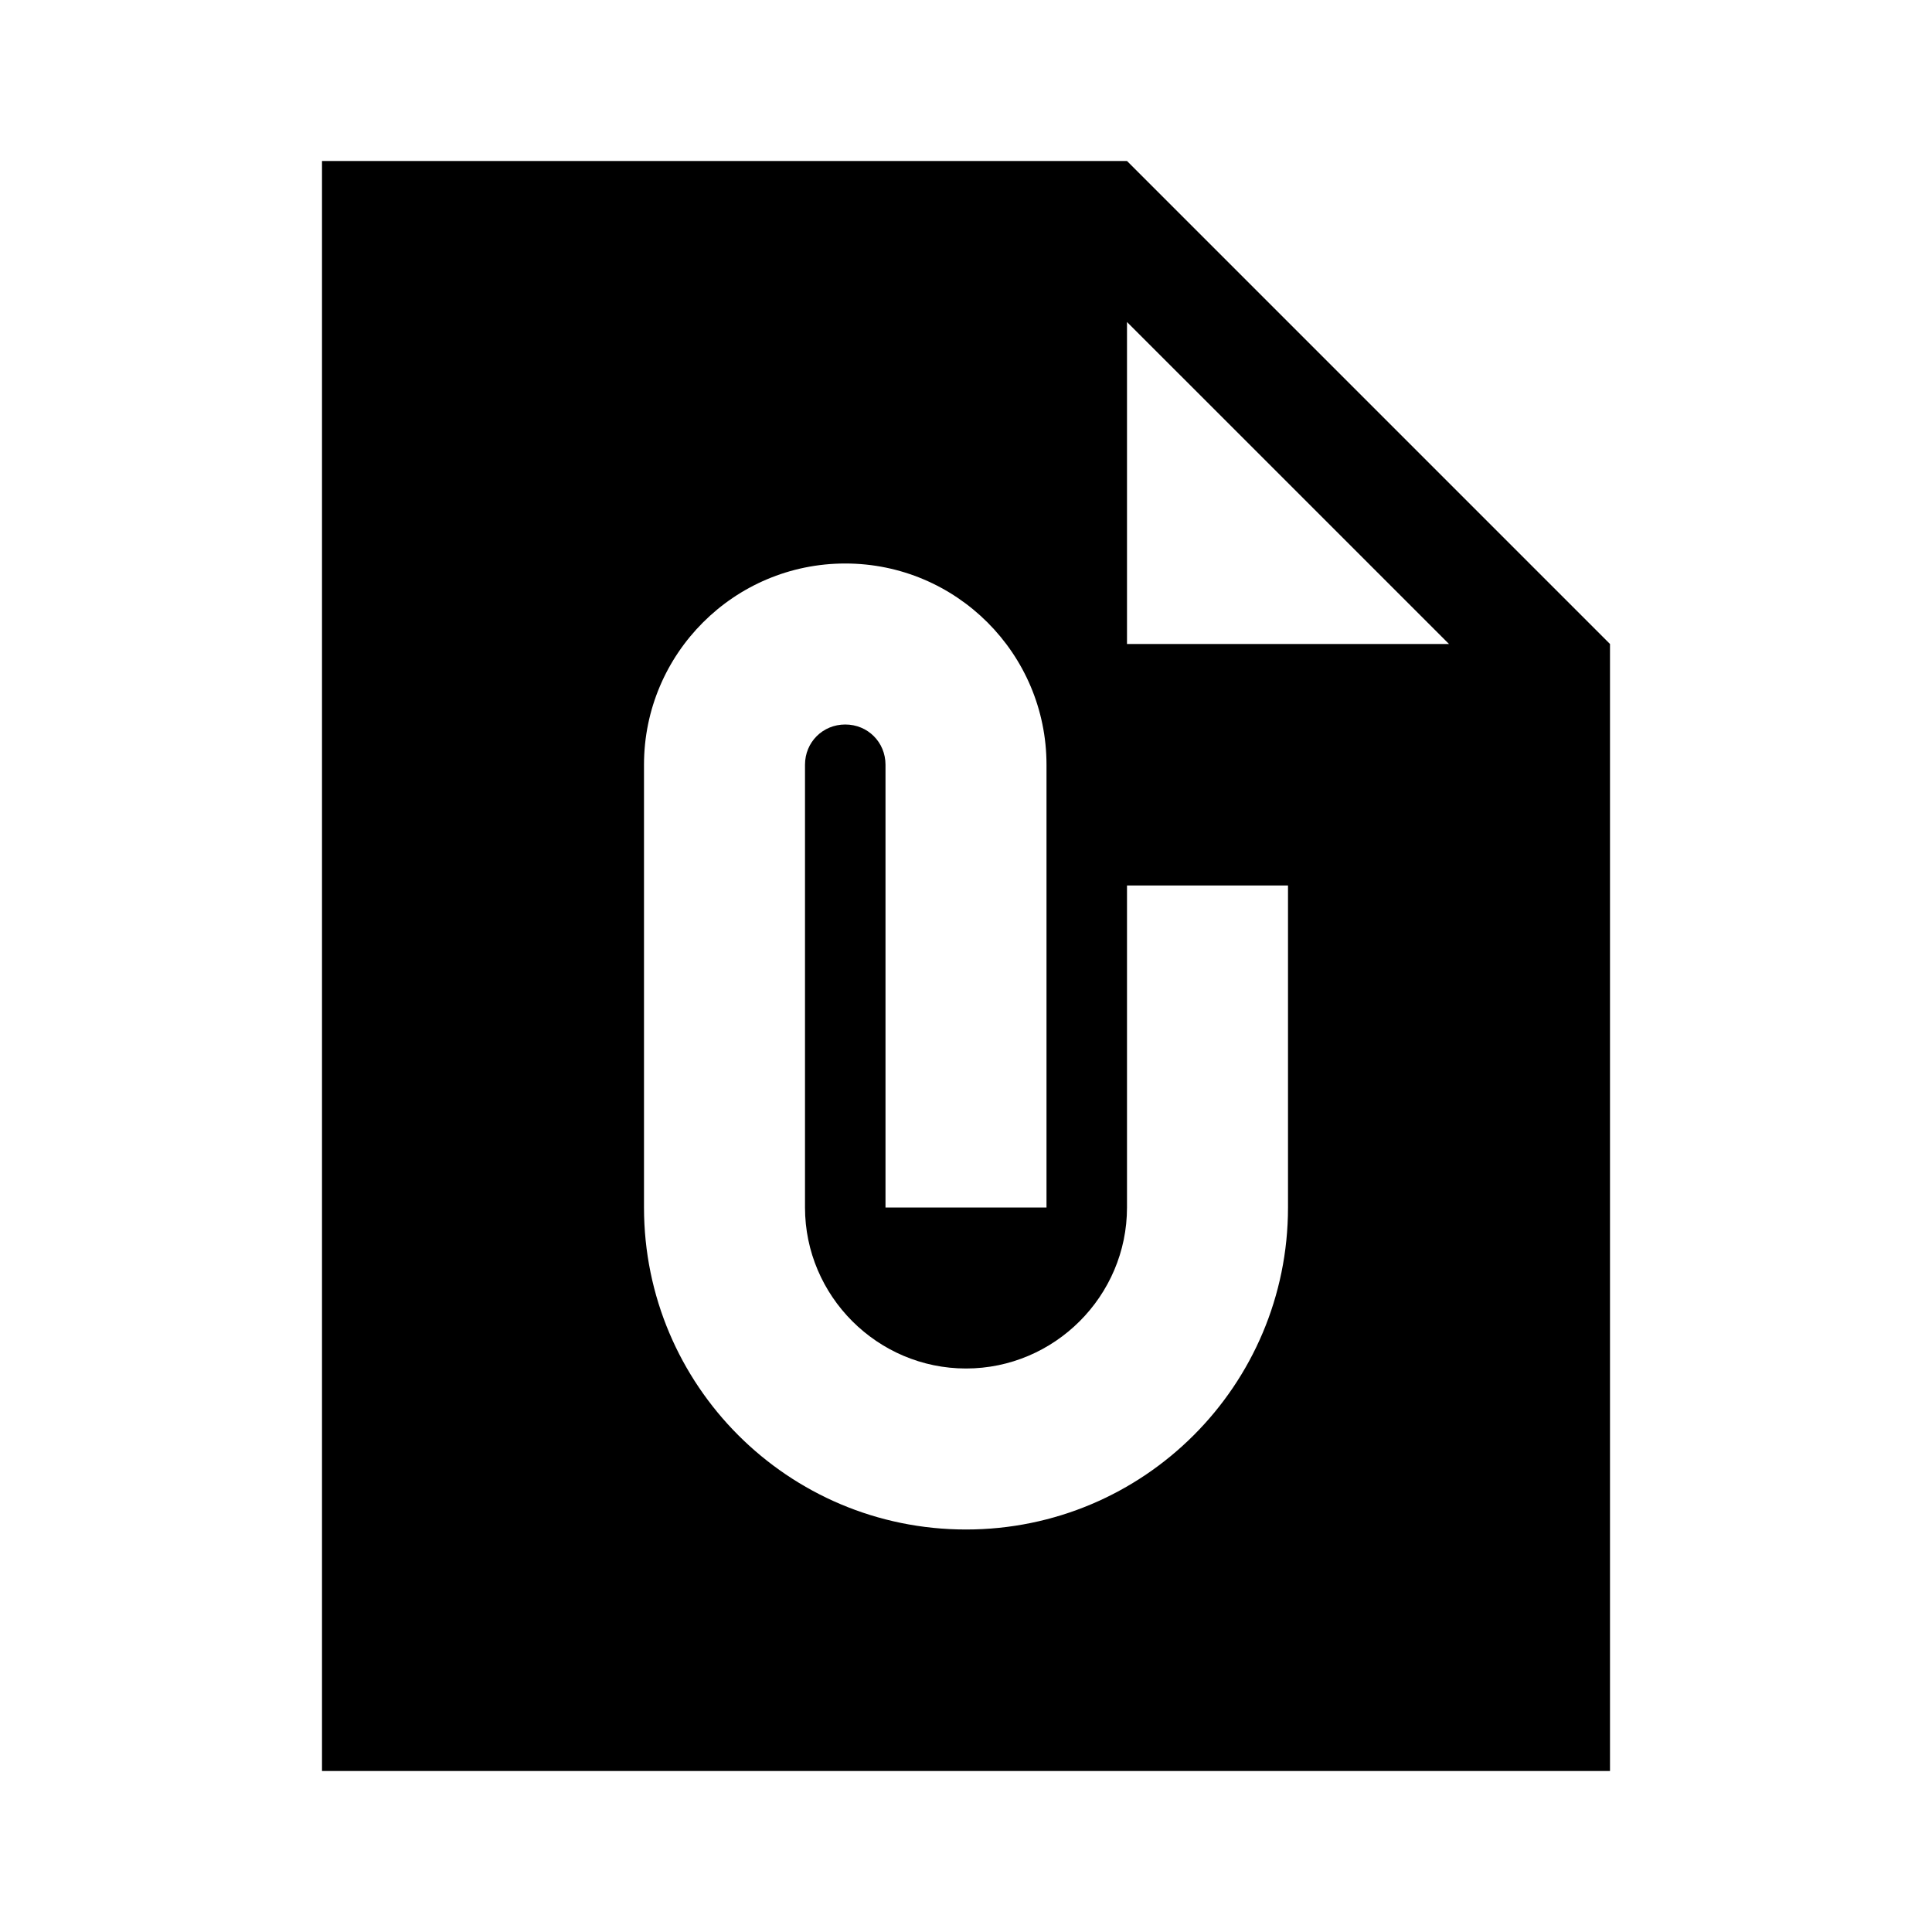 <svg width="24" height="24" viewBox="0 0 24 24" fill="none" xmlns="http://www.w3.org/2000/svg">
<g clip-path="url(#clip0_401_44117)">
<path d="M14 2H4V22H20V8L14 2ZM16 15C16 17.21 14.21 19 12 19C9.79 19 8 17.21 8 15V9.5C8 8.12 9.12 7 10.5 7C11.88 7 13 8.12 13 9.5V15H11V9.5C11 9.22 10.78 9 10.5 9C10.22 9 10 9.22 10 9.5V15C10 16.1 10.9 17 12 17C13.1 17 14 16.1 14 15V11H16V15ZM14 8V4L18 8H14Z" fill="black"/>
</g>
<defs>
<clipPath id="clip0_401_44117">
<rect width="24" height="24" fill="white"/>
</clipPath>
</defs>
</svg>
